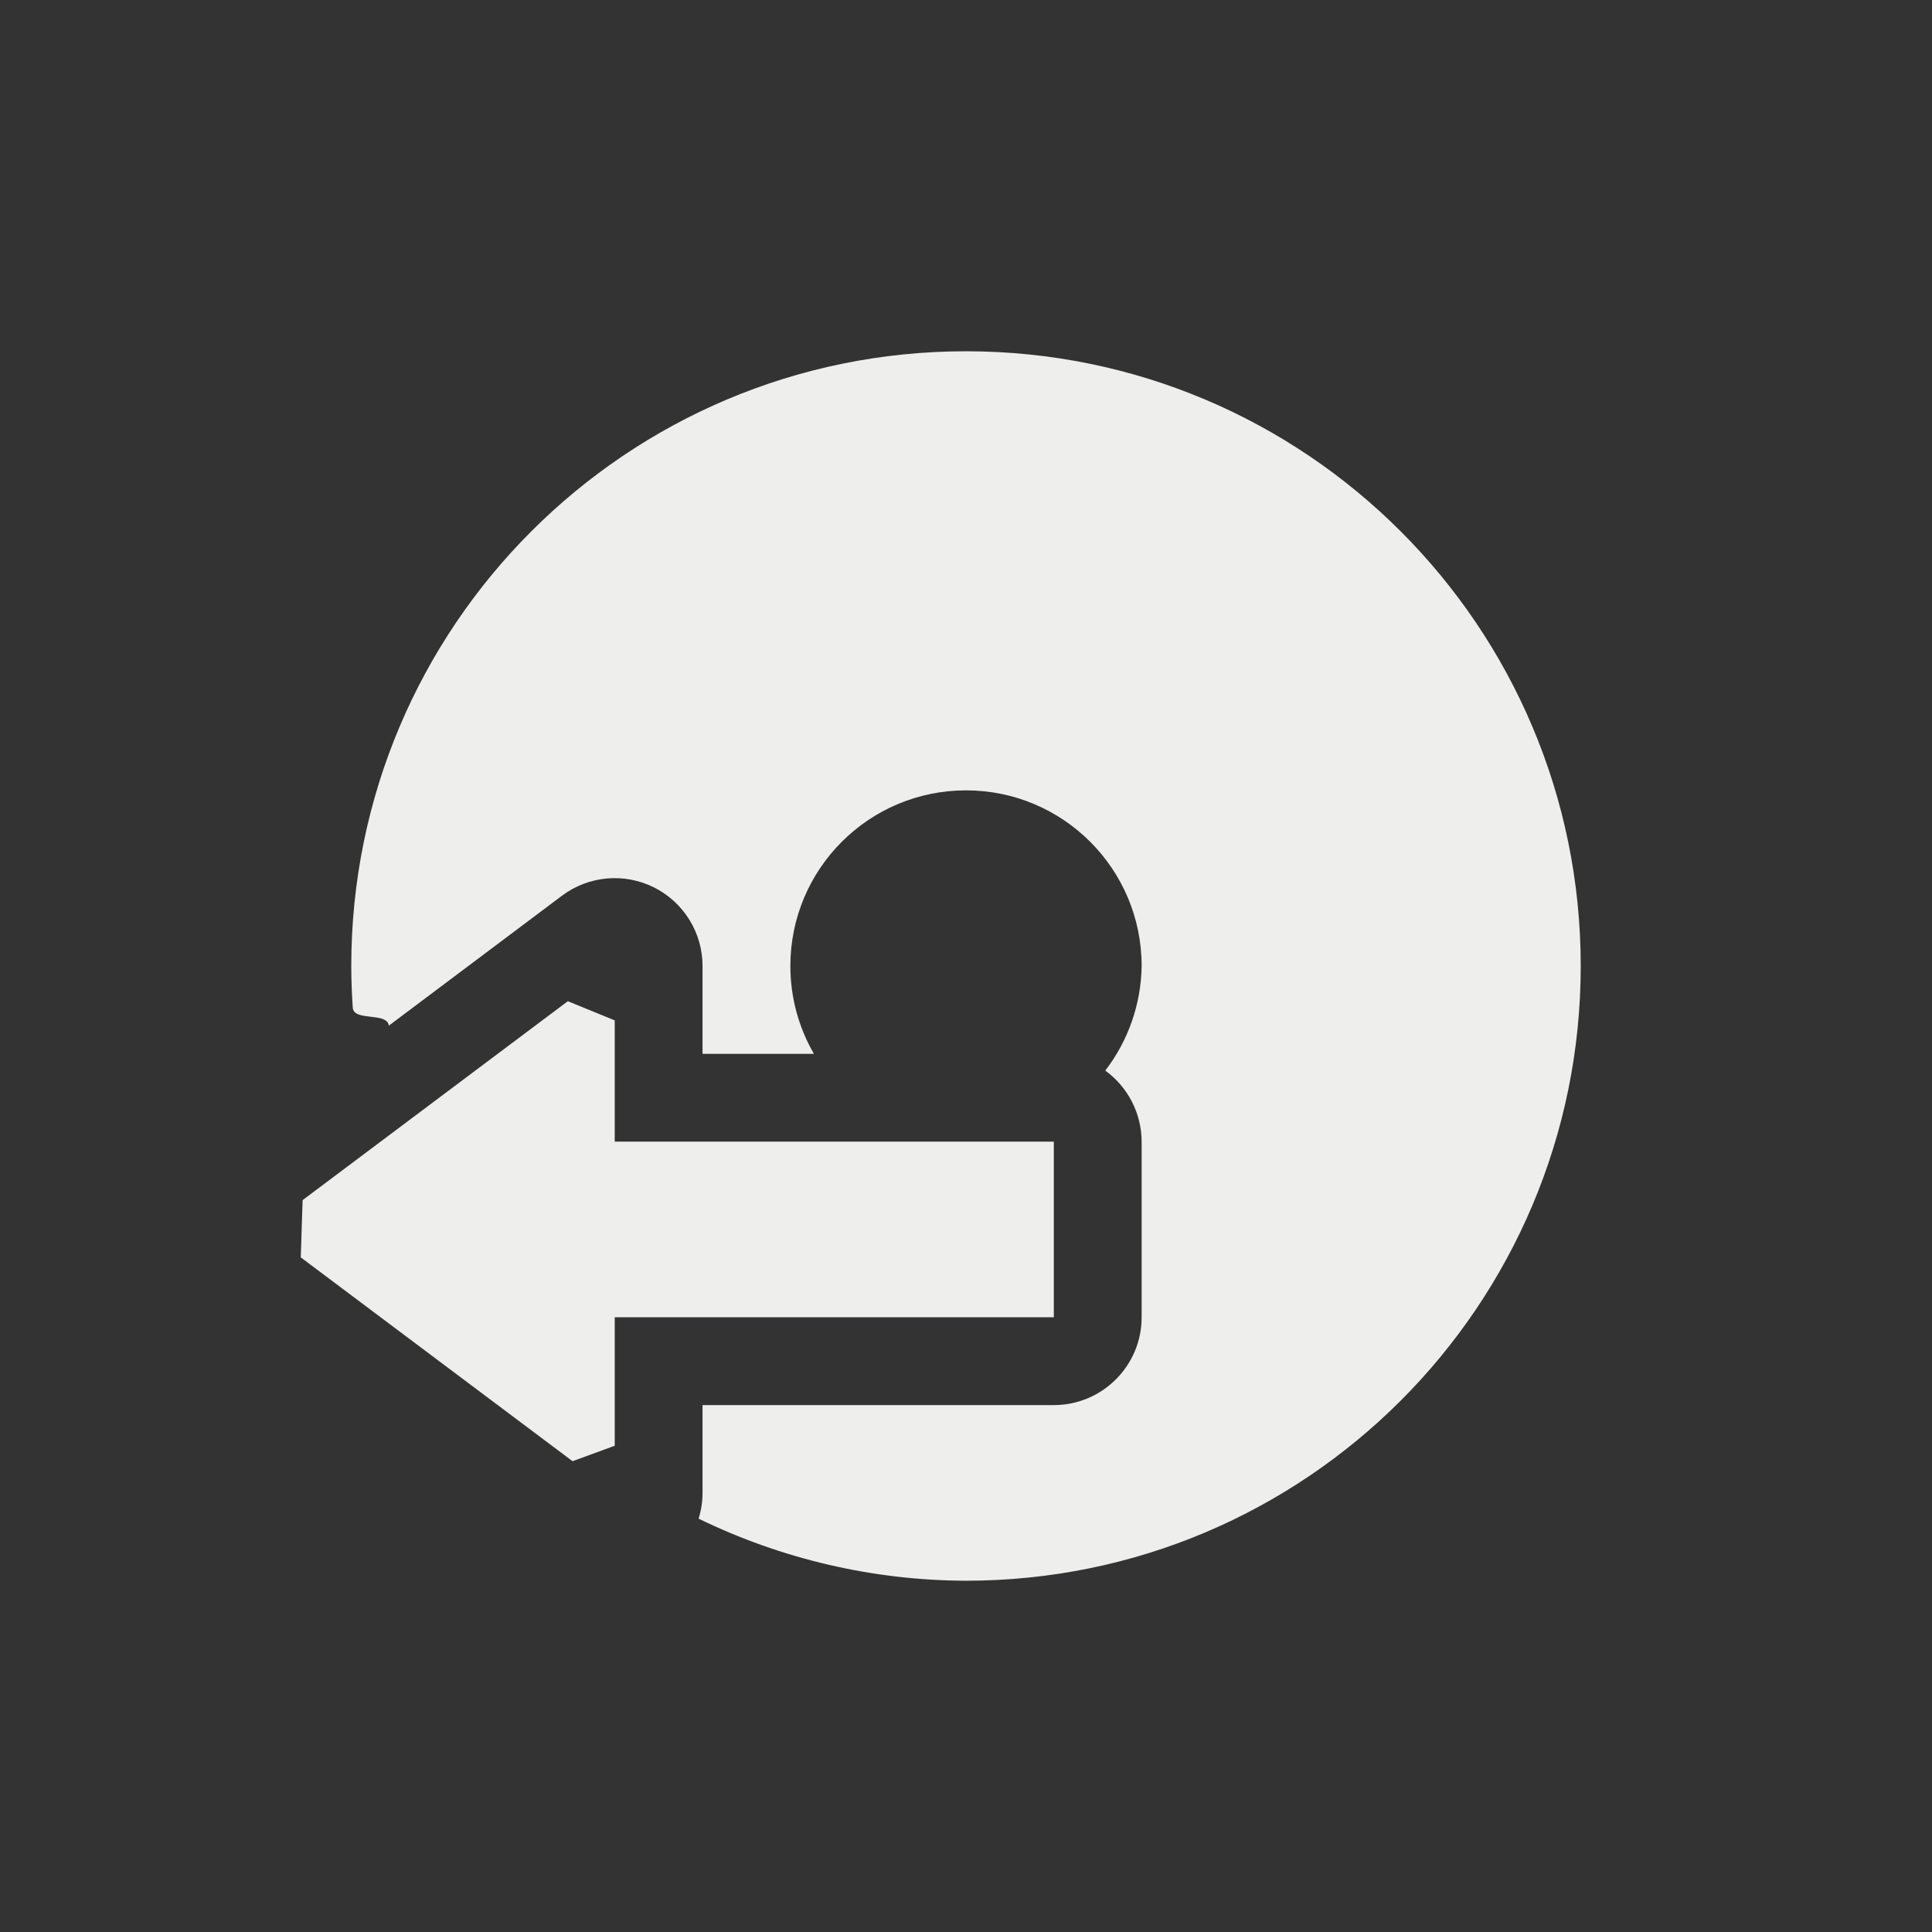<?xml version="1.0" encoding="UTF-8" standalone="no"?>
<svg
   width="22"
   height="22"
   version="1.1"
   id="svg7"
   sodipodi:docname="udiskie-unmount.svg"
   inkscape:version="1.1.2 (0a00cf5339, 2022-02-04)"
   xmlns:inkscape="http://www.inkscape.org/namespaces/inkscape"
   xmlns:sodipodi="http://sodipodi.sourceforge.net/DTD/sodipodi-0.dtd"
   xmlns="http://www.w3.org/2000/svg"
   xmlns:svg="http://www.w3.org/2000/svg">
  <rect width="100%" height="100%" fill="#333333" stroke="none"/>
  <sodipodi:namedview
     id="namedview9"
     pagecolor="#000000"
     bordercolor="#666666"
     borderopacity="1.0"
     inkscape:pageshadow="2"
     inkscape:pageopacity="0"
     inkscape:pagecheckerboard="0"
     showgrid="false"
     inkscape:zoom="34.272727"
     inkscape:cx="10.985411"
     inkscape:cy="11"
     inkscape:window-width="1880"
     inkscape:window-height="966"
     inkscape:window-x="0"
     inkscape:window-y="29"
     inkscape:window-maximized="1"
     inkscape:current-layer="svg7" />
  <defs
     id="defs3">
    <style
       id="current-color-scheme"
       type="text/css">
   .ColorScheme-Text { color:#eeeeec; } .ColorScheme-Highlight { color:#367bf0; } .ColorScheme-NeutralText { color:#ffcc44; } .ColorScheme-PositiveText { color:#3db47e; } .ColorScheme-NegativeText { color:#dd4747; }
  </style>
  </defs>
  <path
     style="fill:currentColor"
     class="ColorScheme-Text"
     d="m 11,4 c -3.866,0 -7,3.134 -7,7 2.892e-4,0.158 0.006,0.317 0.017,0.475 0.011,0.159 0.389,0.046 0.411,0.204 v 0 L 6.4,10.199 C 6.703,9.972 7.109,9.936 7.447,10.105 7.786,10.275 8,10.621 8,11 v 1 H 9.268 C 9.092,11.696 9,11.351 9,11 9,9.895 9.895,9 11,9 c 1.105,0 2,0.895 2,2 -0.006,0.431 -0.151,0.849 -0.414,1.191 C 12.845,12.379 12.999,12.68 13,13 v 2 c -5.5e-5,0.552 -0.448,1 -1,1 H 8 v 1 c -3.397e-4,0.099 -0.015,0.198 -0.045,0.293 C 8.904,17.755 9.945,17.997 11,18 c 3.866,0 7,-3.134 7,-7 0,-3.866 -3.134,-7 -7,-7 z m -4,7.619 -0.534,-0.218 -3.02,2.265 -0.021,0.652 v 0 l 3.095,2.321 L 7,16.463 v 0 V 15 h 5 V 13 H 7 Z"
     id="path5"
     sodipodi:nodetypes="scsccccccccscccccccccsscccccccccccccc" />
</svg>
